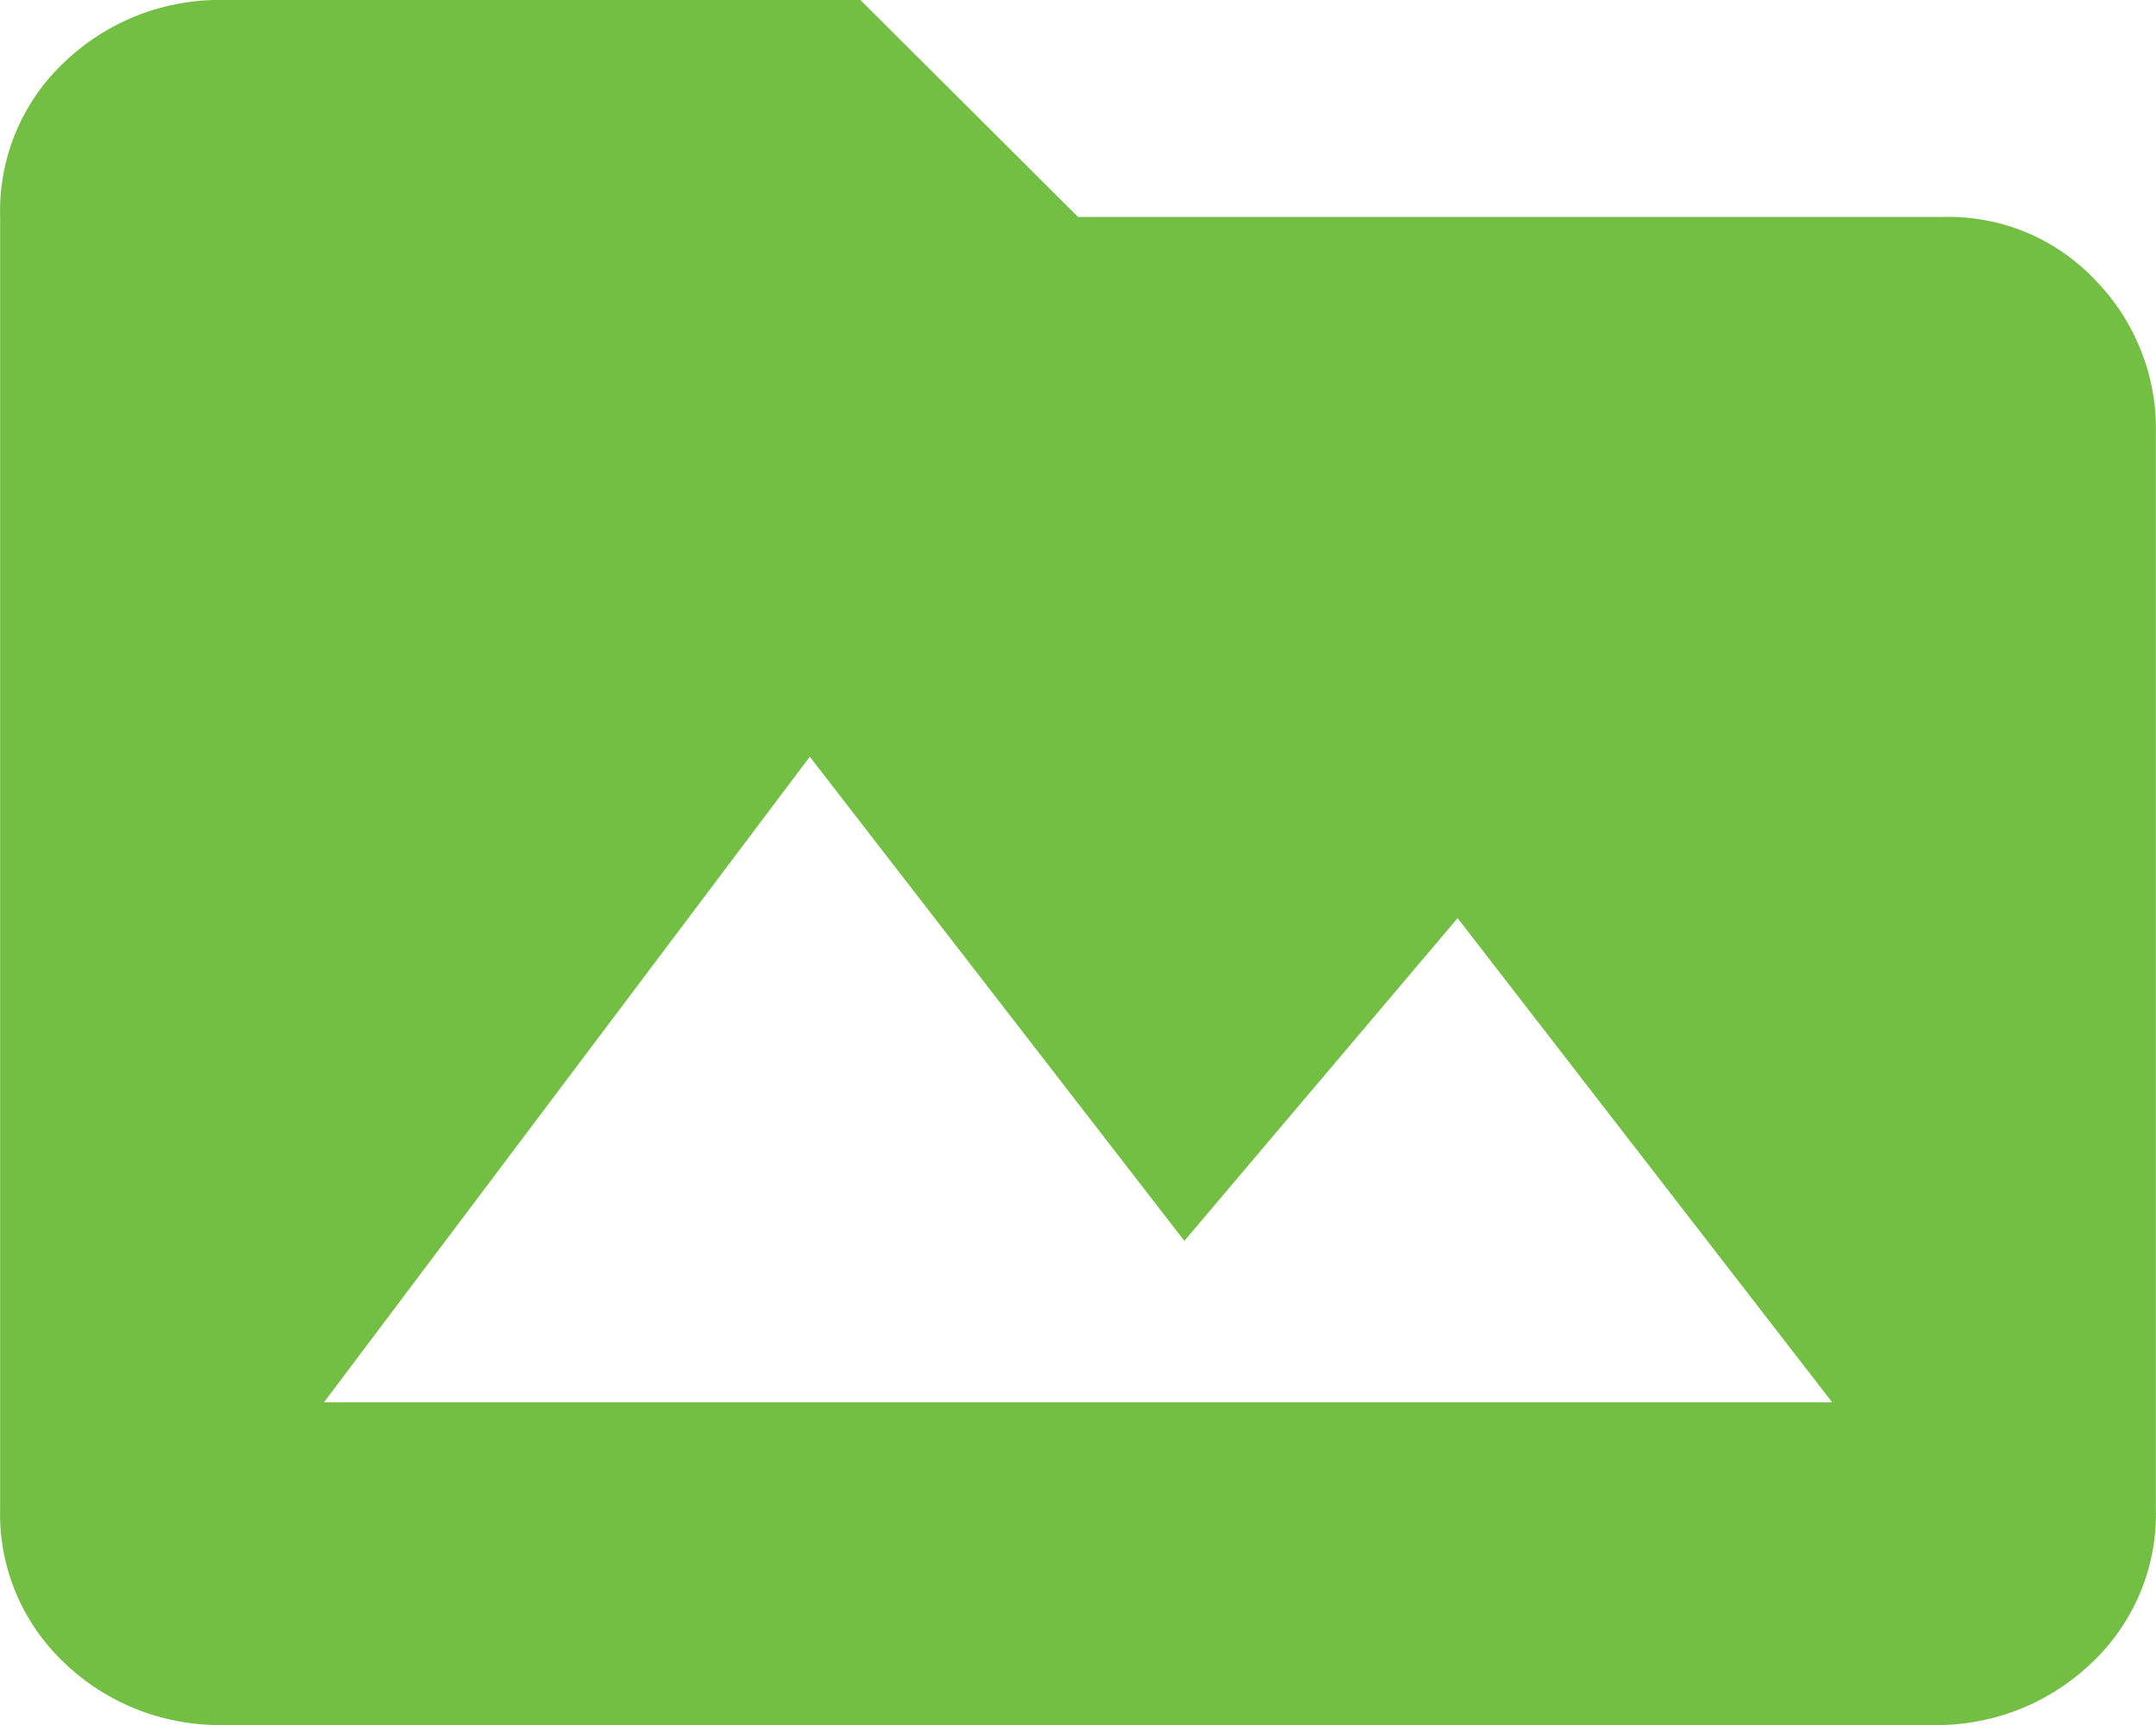 <svg width="15" height="12" viewBox="0 0 15 12" fill="none" xmlns="http://www.w3.org/2000/svg">
<path d="M2.254 9.755L5.634 5.264L8.24 8.632L10.141 6.387L12.747 9.755H2.254ZM13.521 1.509H7.5L5.986 0H1.479C1.081 0.012 0.704 0.176 0.423 0.456C0.284 0.593 0.175 0.758 0.102 0.939C0.03 1.12 -0.005 1.314 0.001 1.509V10.492C-0.005 10.687 0.03 10.88 0.103 11.062C0.175 11.242 0.285 11.407 0.423 11.544C0.704 11.825 1.082 11.988 1.48 12H13.521C13.919 11.988 14.296 11.825 14.577 11.544C14.716 11.407 14.825 11.242 14.898 11.061C14.97 10.88 15.005 10.687 14.999 10.492V3.018C15.004 2.821 14.969 2.624 14.896 2.441C14.824 2.257 14.715 2.089 14.577 1.948C14.442 1.805 14.278 1.692 14.096 1.616C13.914 1.541 13.718 1.504 13.521 1.509Z" fill="#72BF44"/>
</svg>
